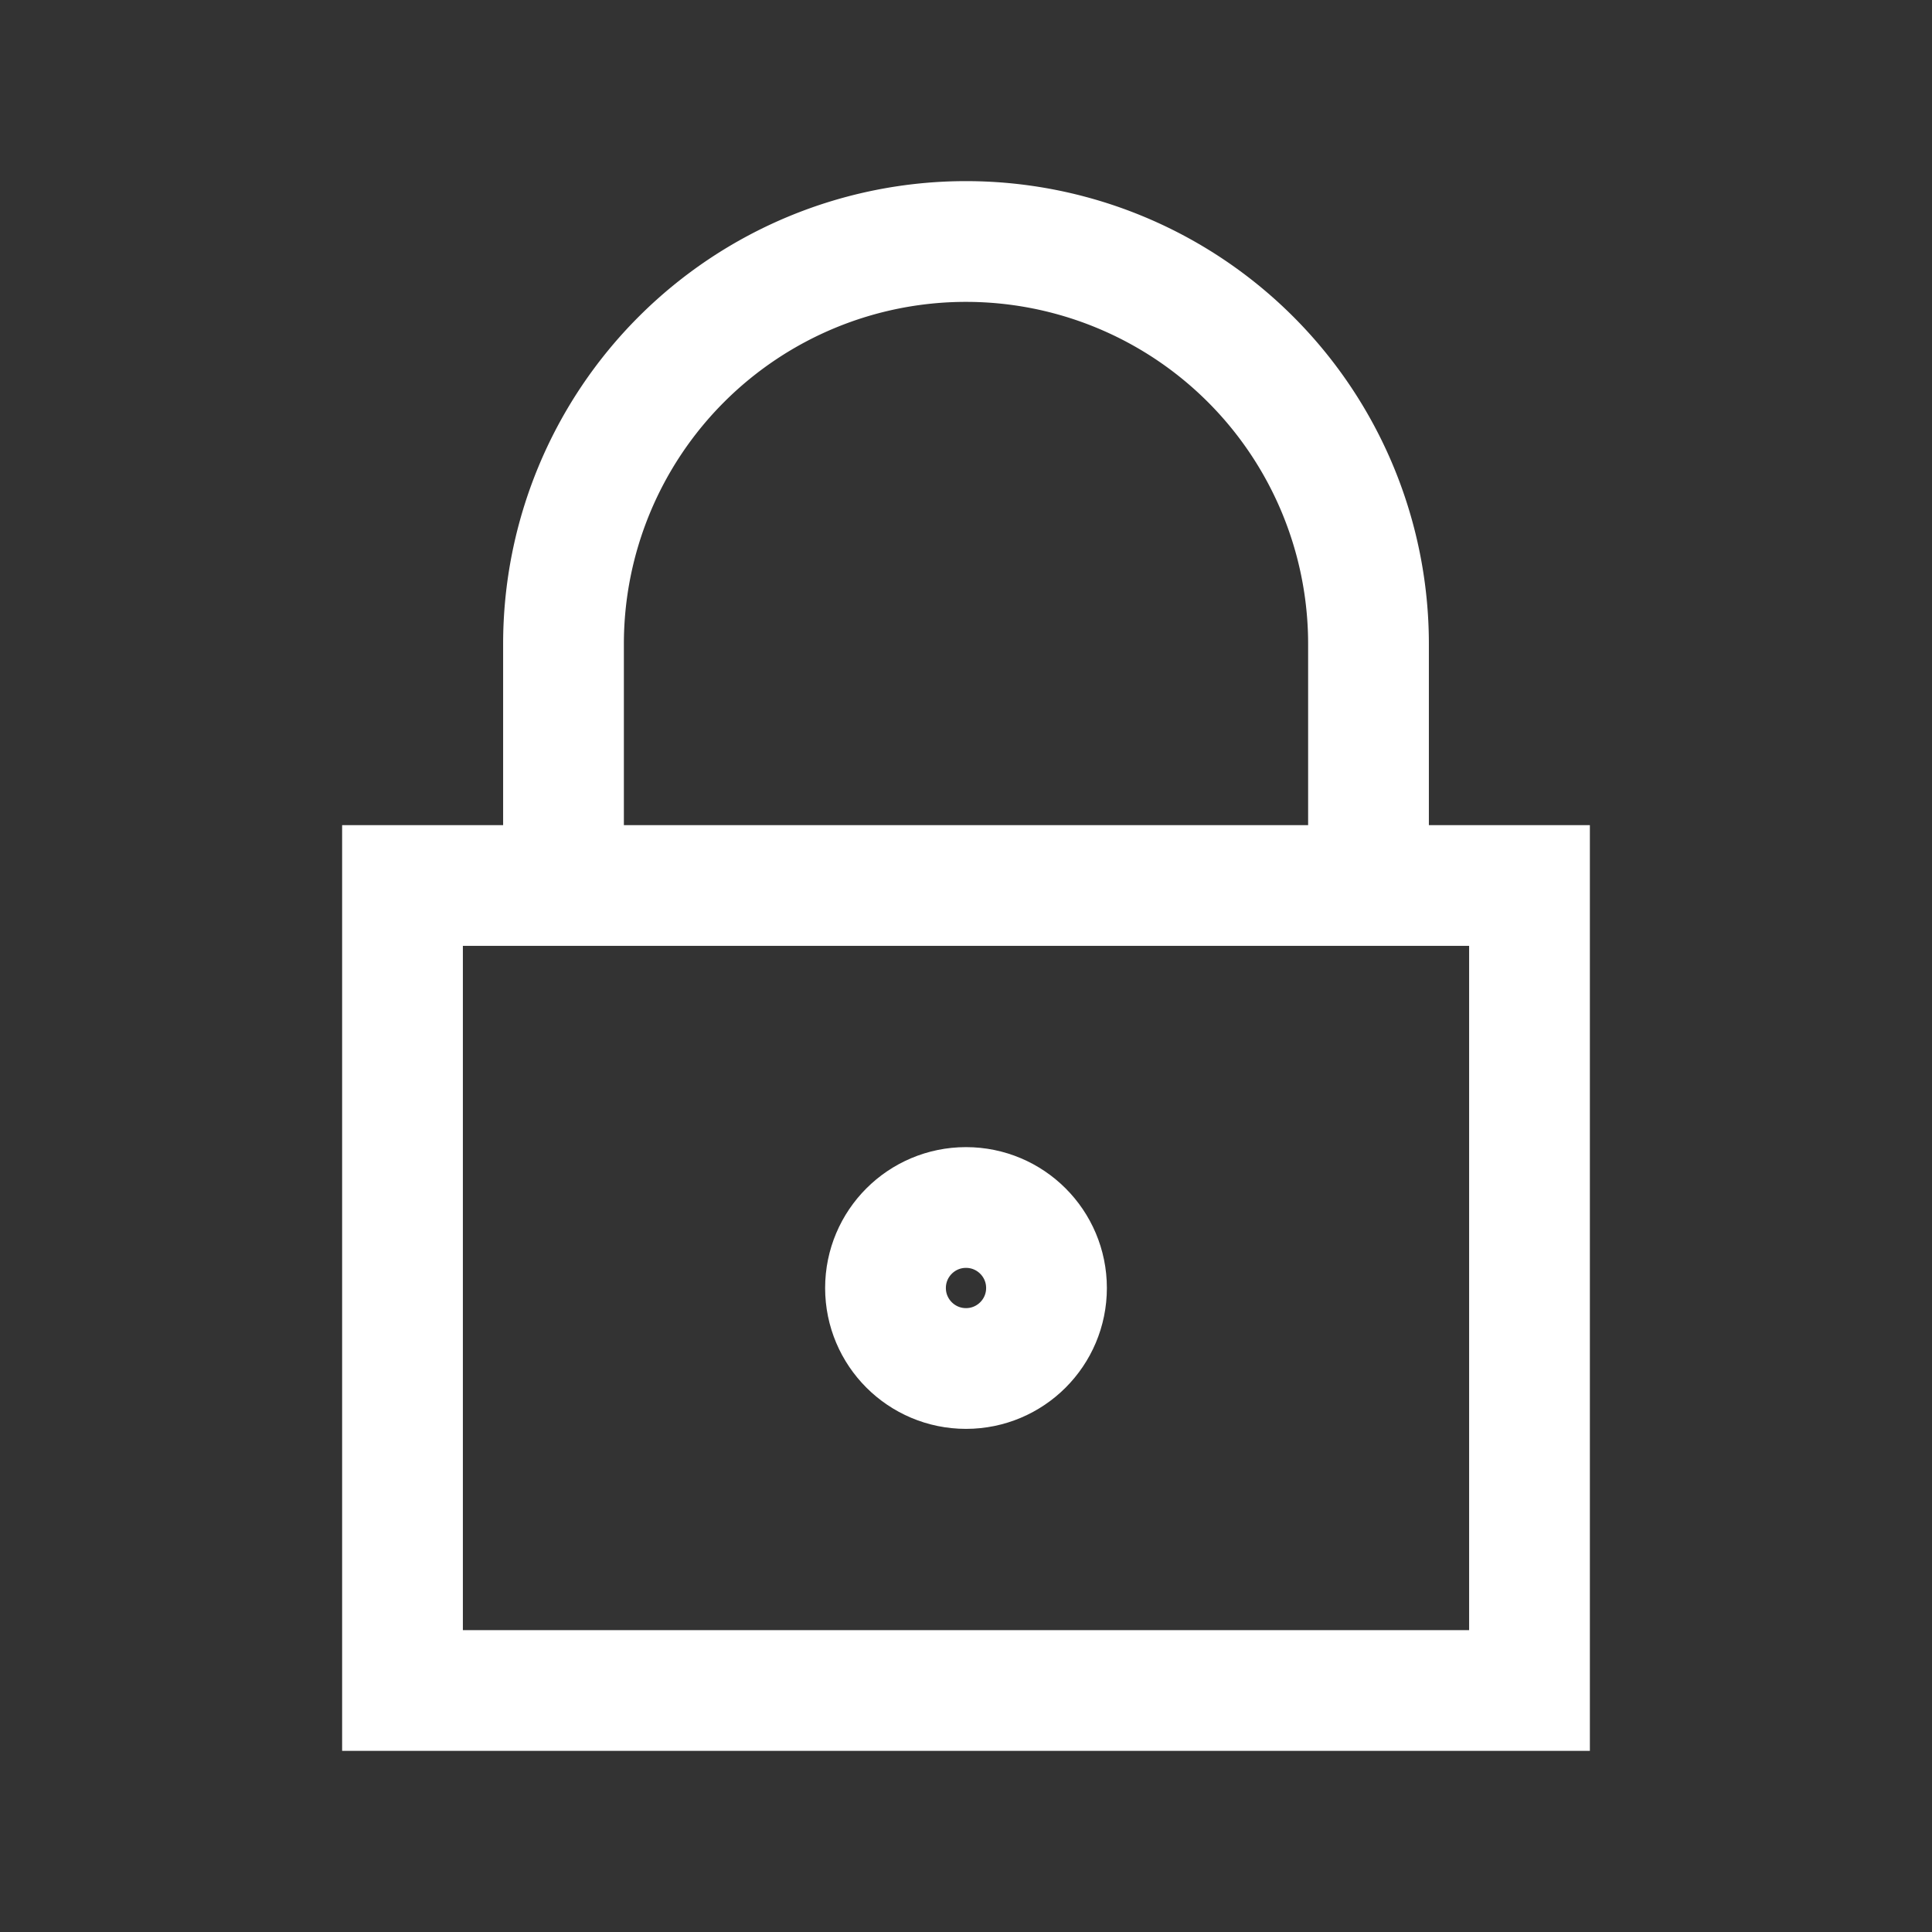 <svg xmlns="http://www.w3.org/2000/svg" width="48" height="48" viewBox="0 0 24 24" aria-labelledby="lockAltIconTitle" stroke="#fff" stroke-width="1.5" stroke-linecap="square" fill="none" color="#fff"><rect x="0" y="0" width="24" height="24" fill="#333333" stroke="none"/><path d="M5 11h14v10H5zm7-8h0a5 5 0 015 5v3H7V8a5 5 0 015-5z"/><circle cx="12" cy="16" r="1"/></svg>